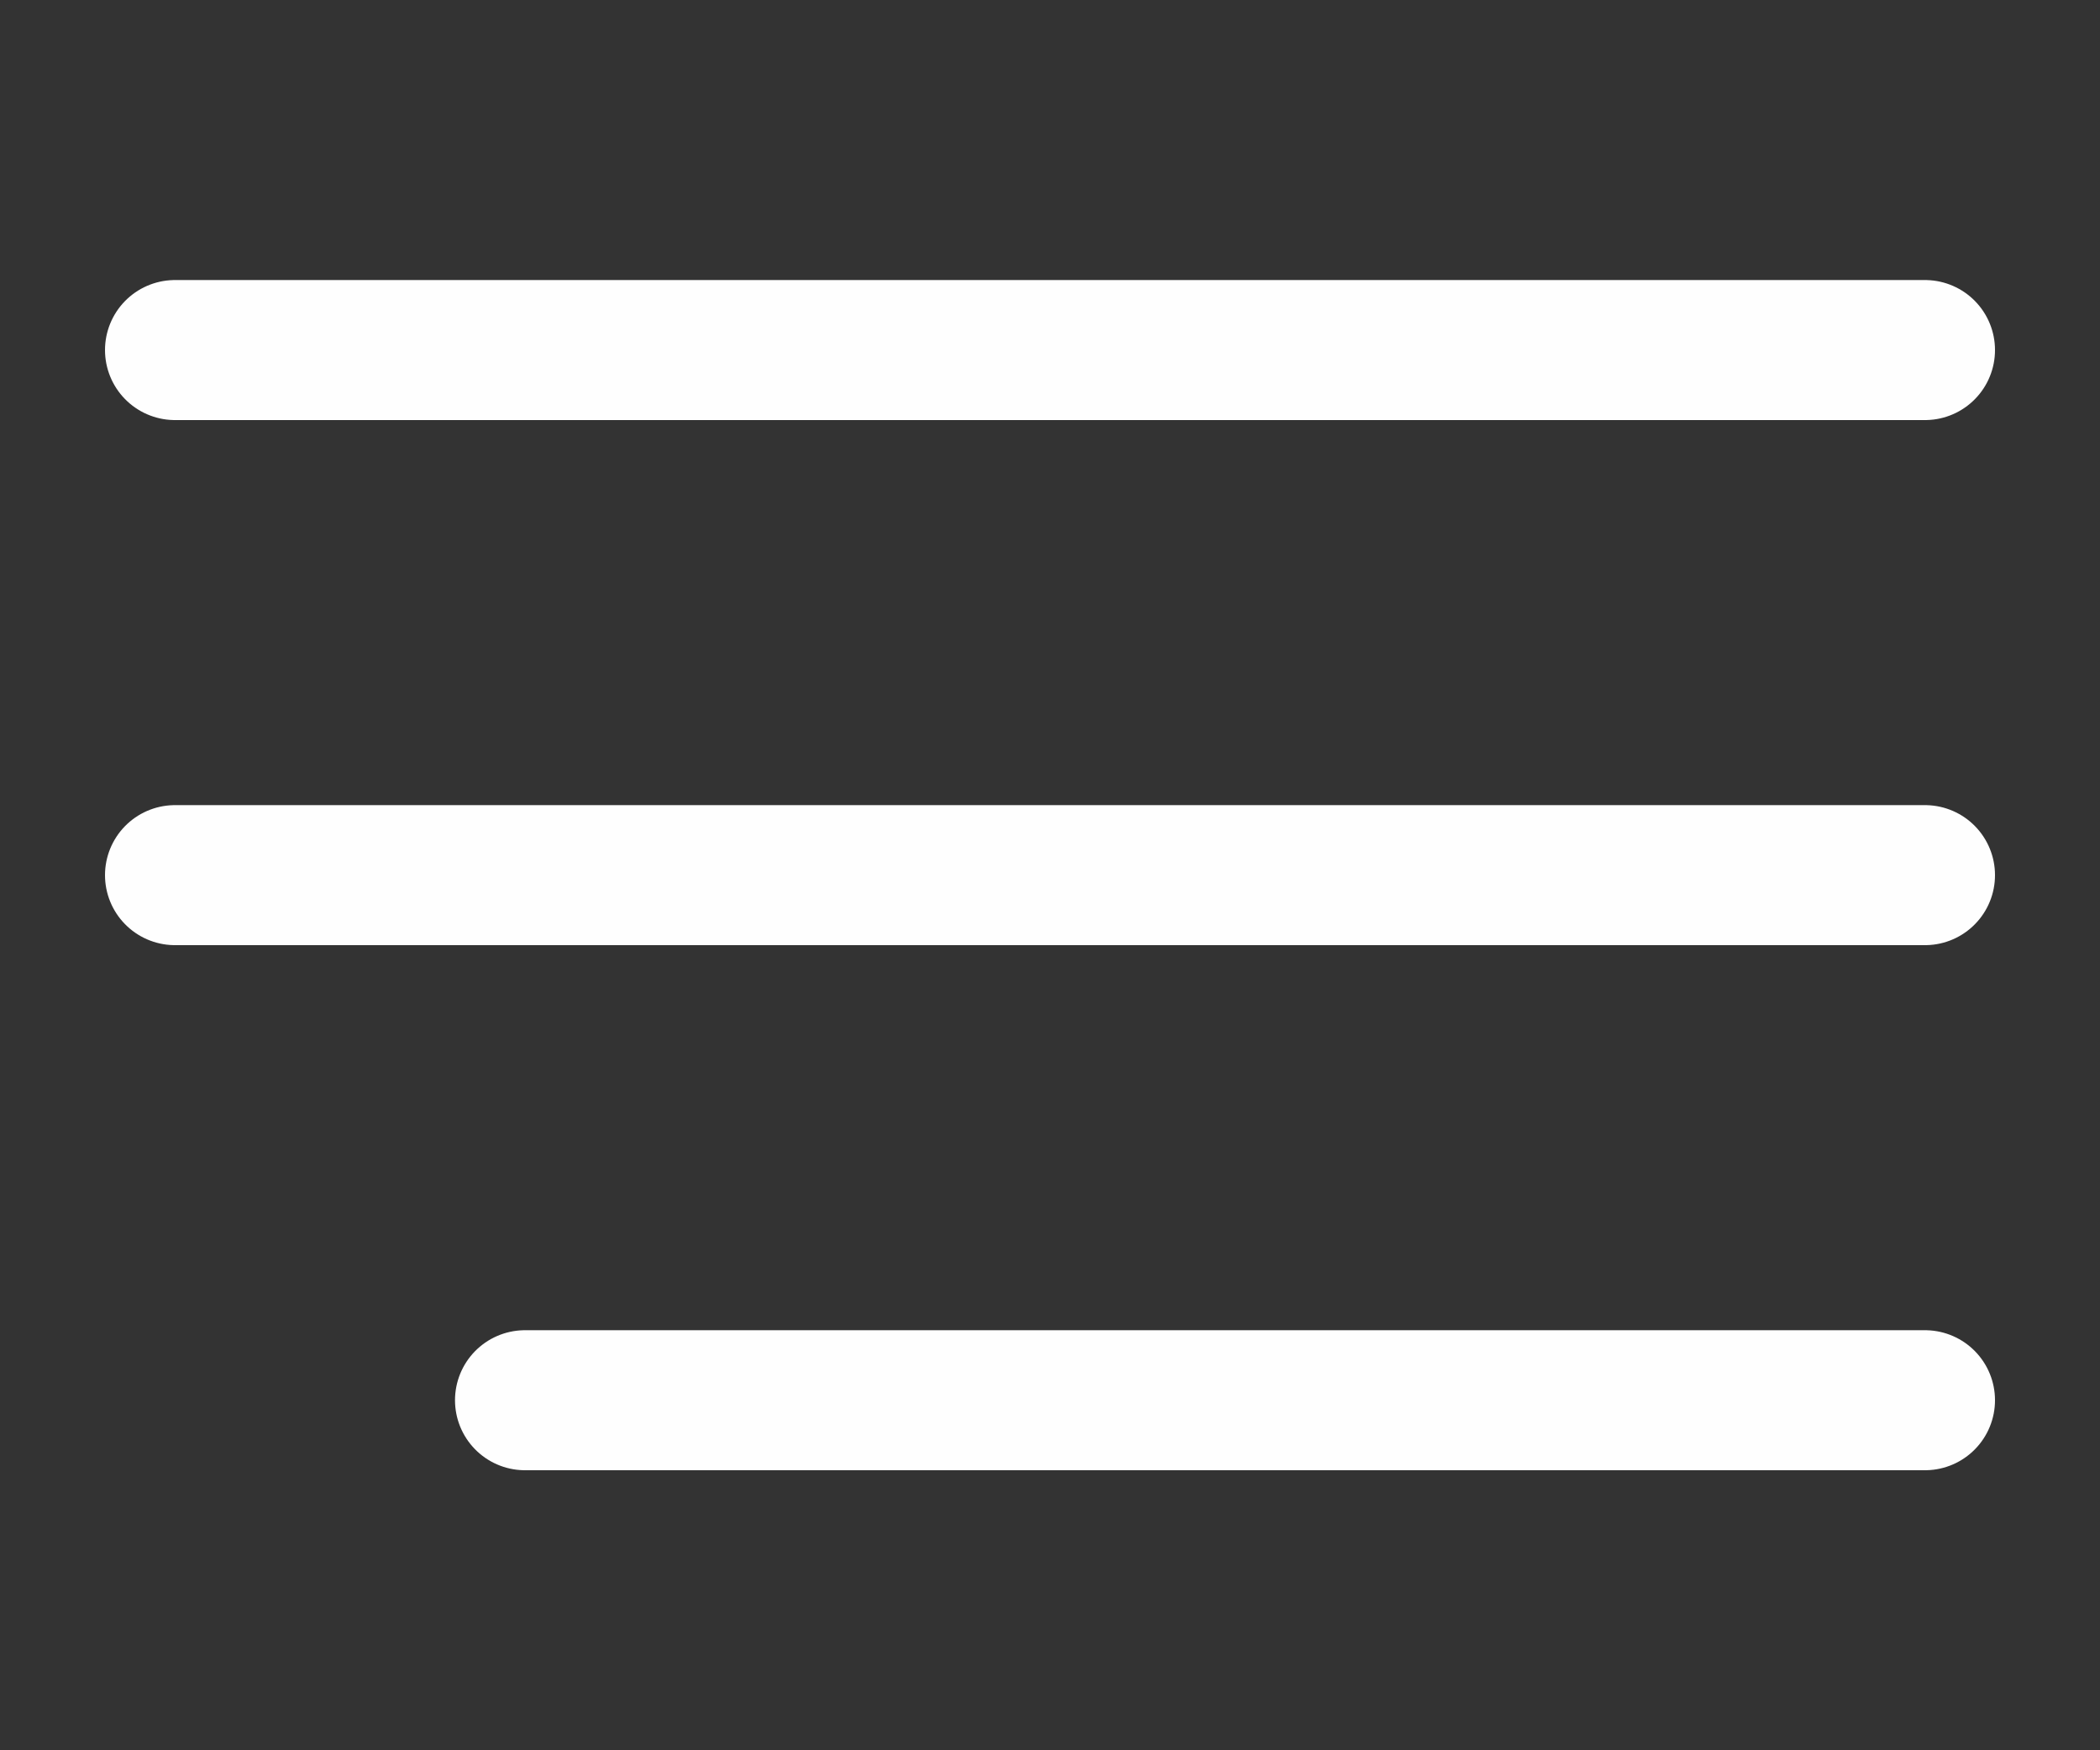 <svg width="60" height="50" viewBox="0 0 60 50" fill="none" xmlns="http://www.w3.org/2000/svg">
  <rect x="0" y="0" width="60" height="50" fill="#333333" stroke="none"/>
  <path d="M5 25H55M5 10H55M15 40H55" stroke="#FEFEFE" stroke-width="4" stroke-linecap="round" stroke-linejoin="round"/>
</svg>